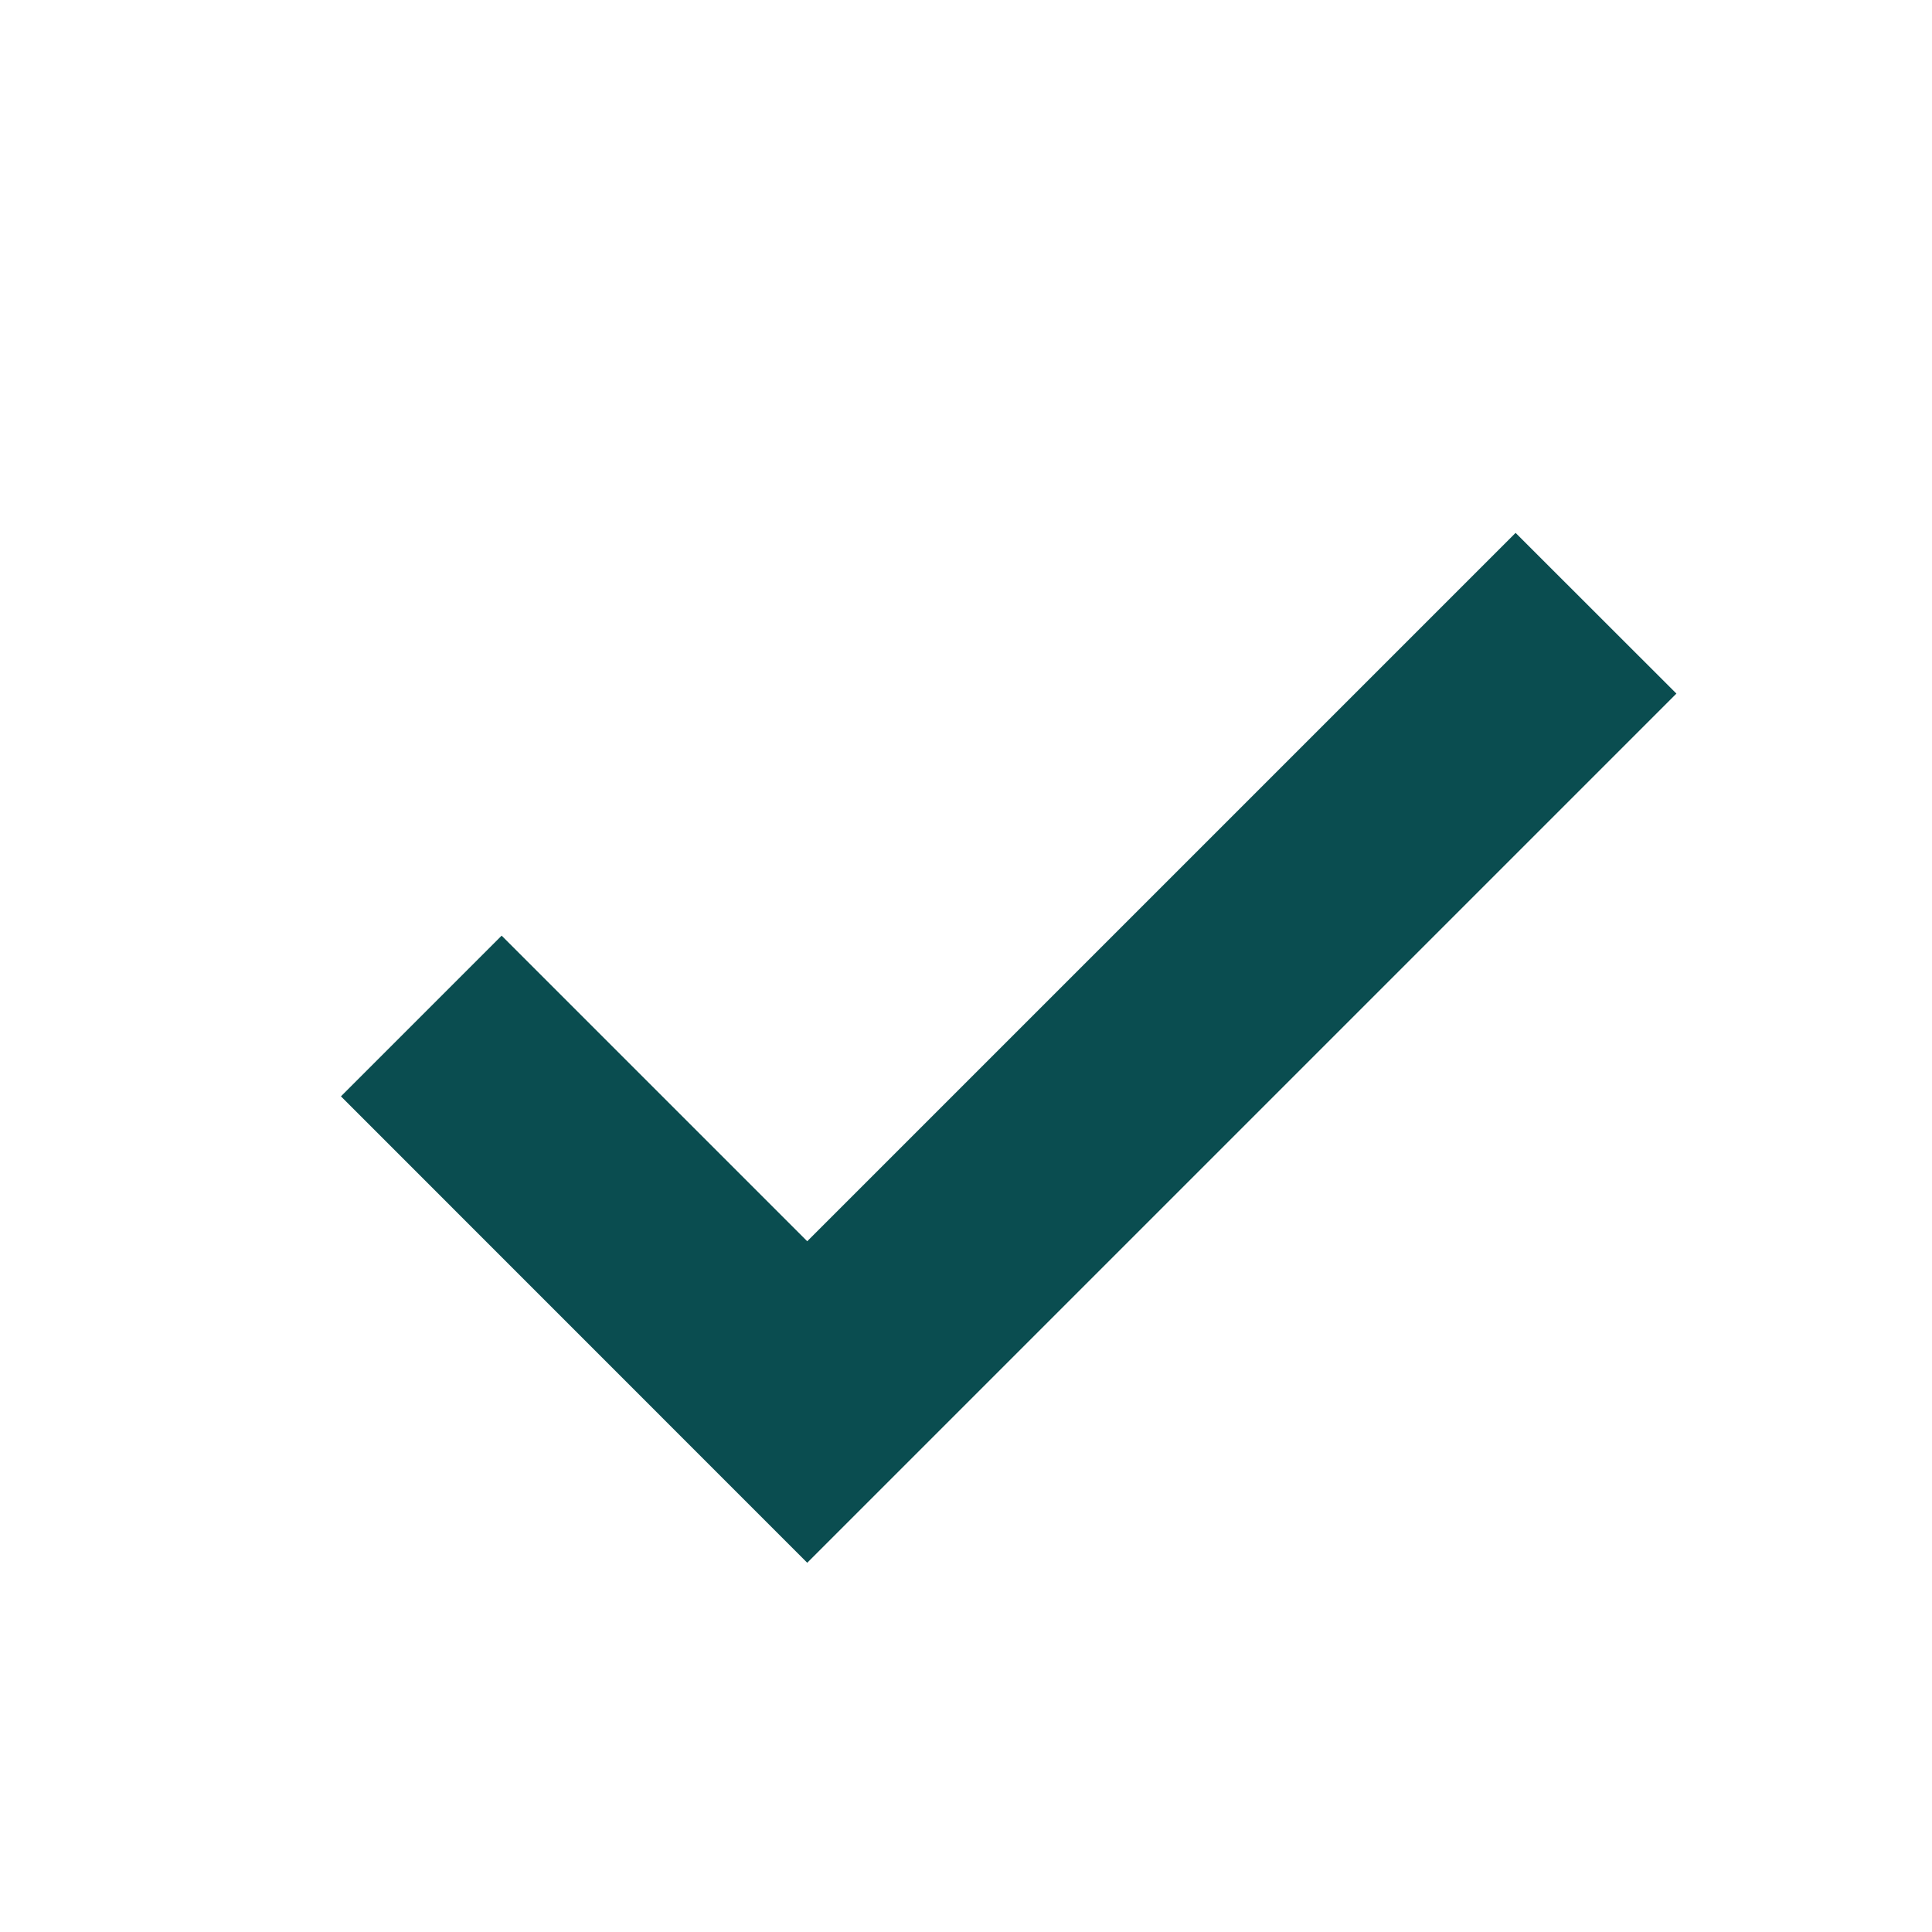 <svg width="17" height="17" viewBox="0 0 17 17" fill="none" xmlns="http://www.w3.org/2000/svg">
<rect width="17" height="17" fill="white"/>
<path fill-rule="evenodd" clip-rule="evenodd" d="M3 9.647L4.414 8.233L7.103 10.922L13.336 4.689L14.751 6.103L7.103 13.751L3 9.647Z" fill="#0A4D50"/>
</svg>
